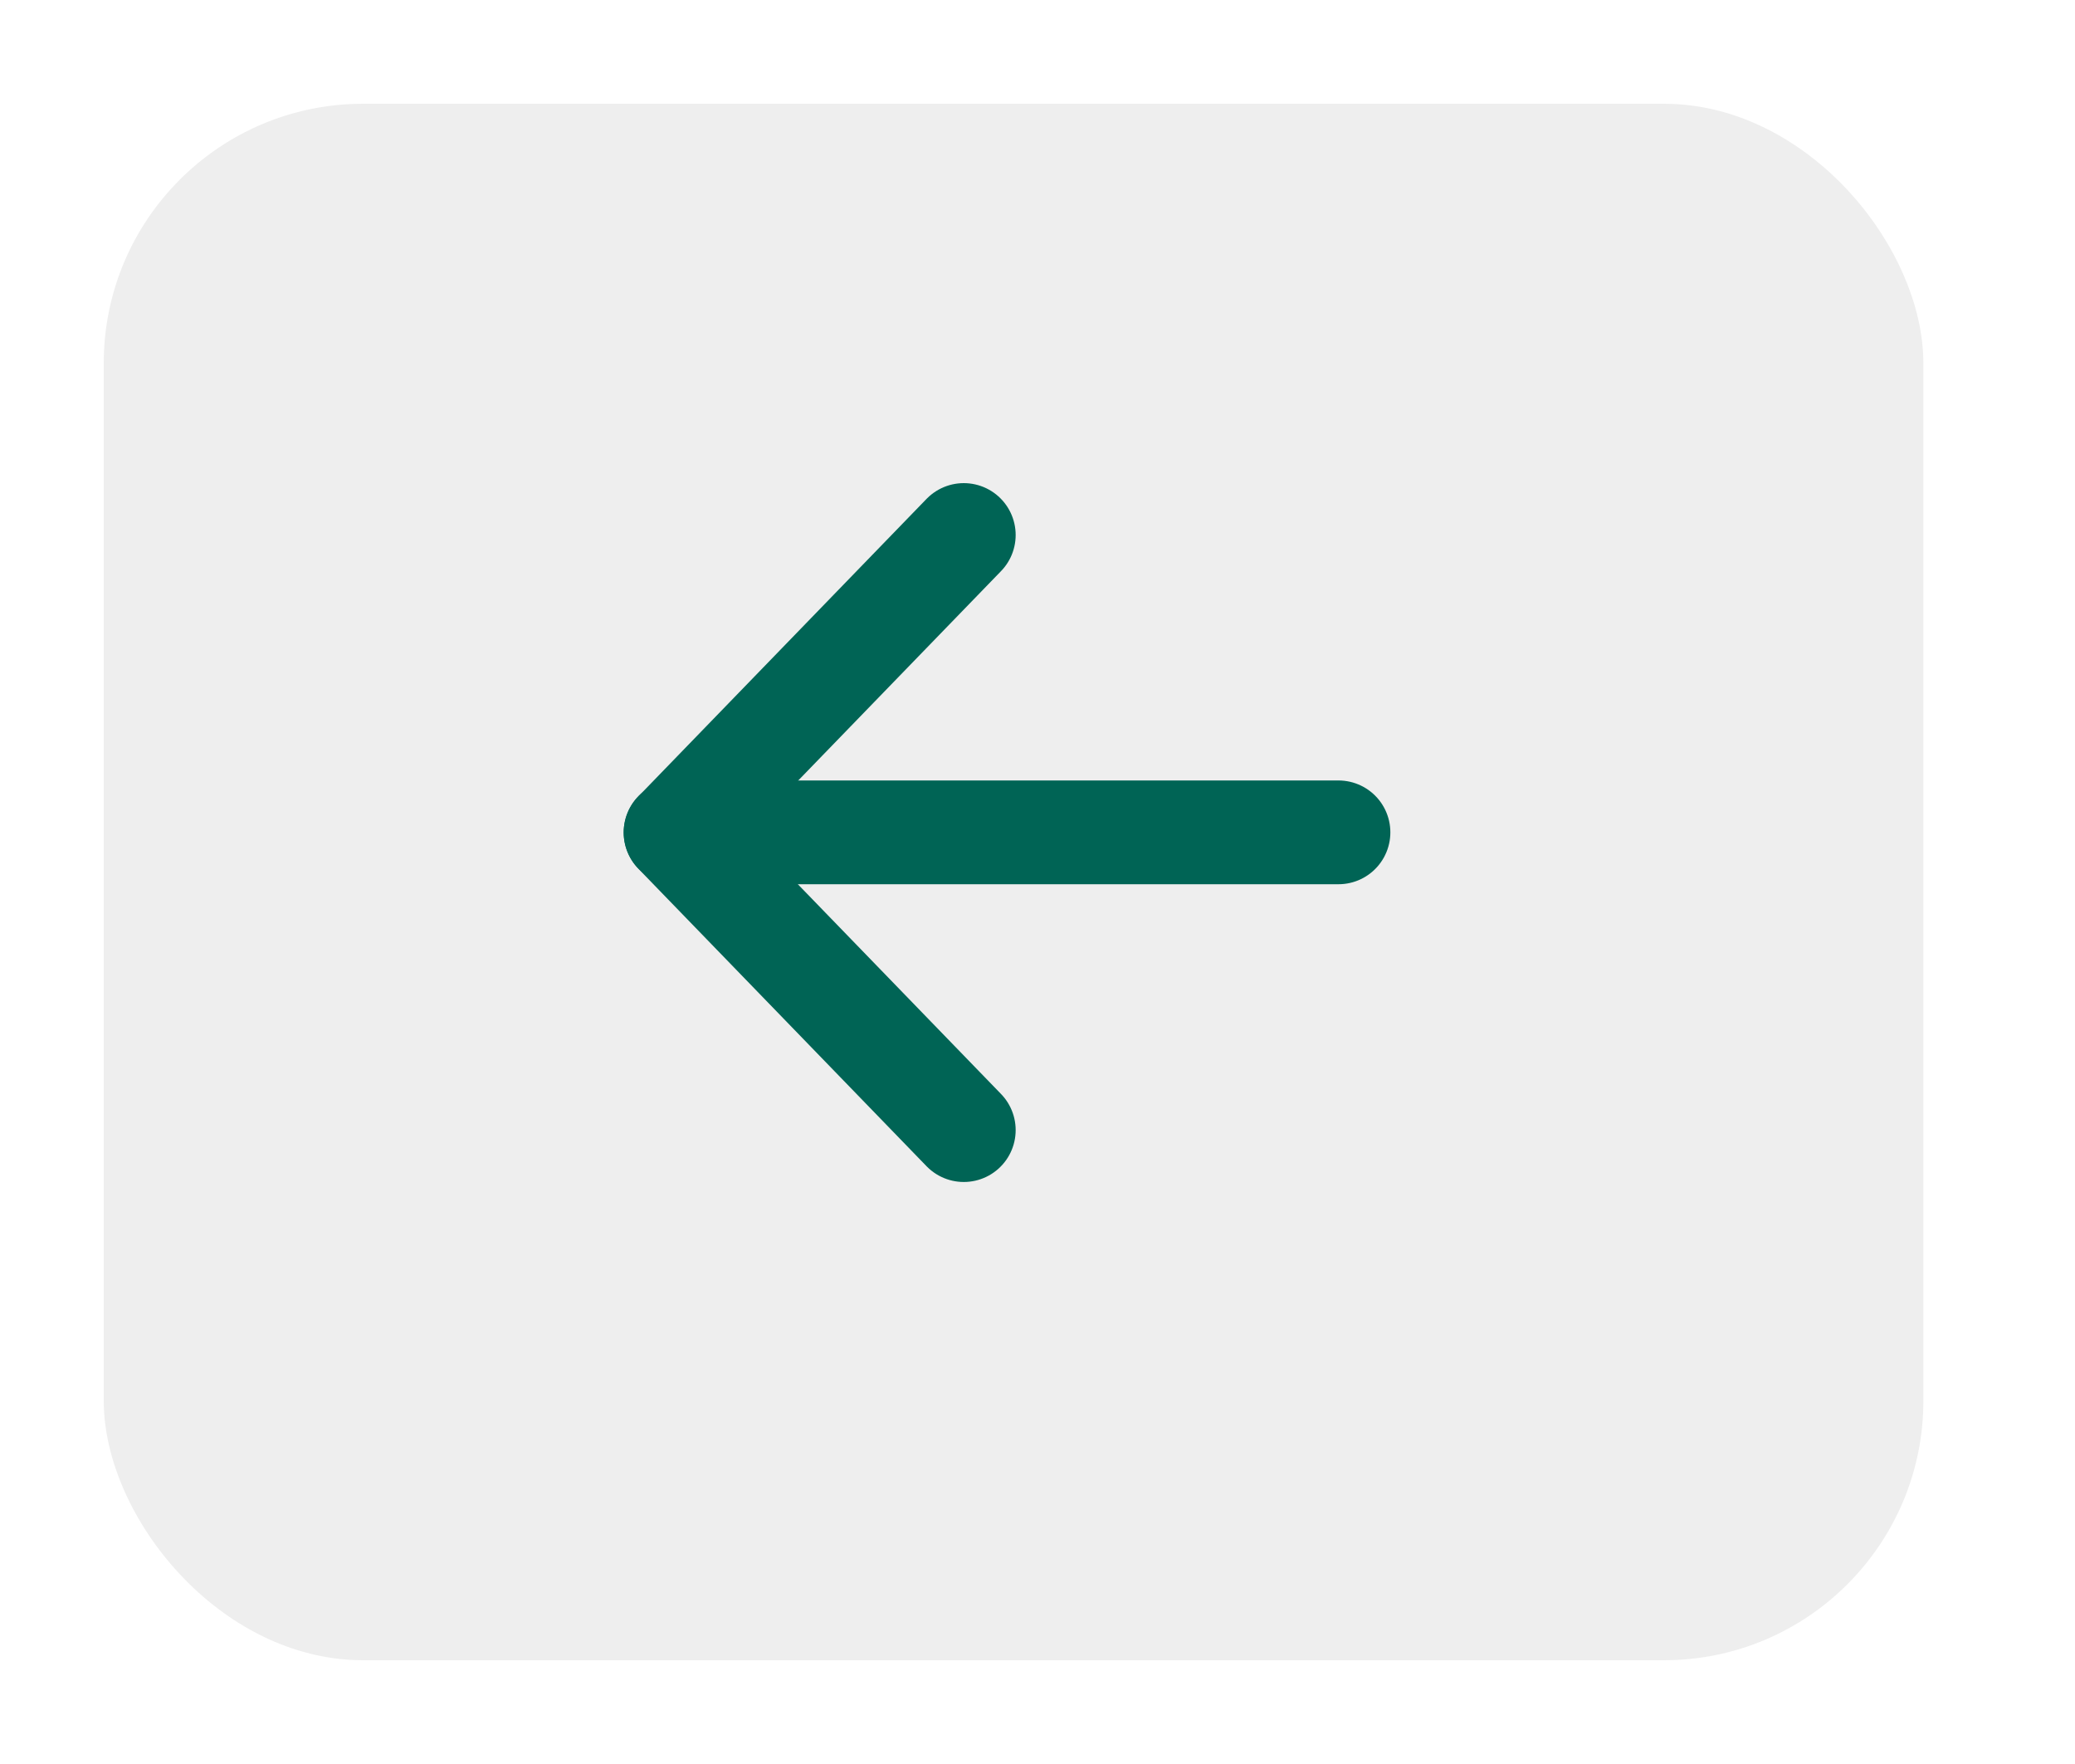 <svg width="40" height="34" viewBox="0 0 40 34" fill="none" xmlns="http://www.w3.org/2000/svg">
<g filter="url(#filter0_d_2574_32302)">
<rect x="2" y="1" width="35.077" height="30" rx="5" fill="#EEEEEE"/>
</g>
<path d="M18.579 10.312L13.023 16.047L18.579 21.782" stroke="#006455" stroke-width="2" stroke-linecap="round" stroke-linejoin="round"/>
<path d="M25.802 16.043H13.023" stroke="#006455" stroke-width="2" stroke-linecap="round" stroke-linejoin="round"/>
<defs>
<filter id="filter0_d_2574_32302" x="0" y="0" width="39.078" height="34" filterUnits="userSpaceOnUse" color-interpolation-filters="sRGB">
<feFlood flood-opacity="0" result="BackgroundImageFix"/>
<feColorMatrix in="SourceAlpha" type="matrix" values="0 0 0 0 0 0 0 0 0 0 0 0 0 0 0 0 0 0 127 0" result="hardAlpha"/>
<feOffset dy="1"/>
<feGaussianBlur stdDeviation="1"/>
<feComposite in2="hardAlpha" operator="out"/>
<feColorMatrix type="matrix" values="0 0 0 0 0 0 0 0 0 0 0 0 0 0 0 0 0 0 0.15 0"/>
<feBlend mode="normal" in2="BackgroundImageFix" result="effect1_dropShadow_2574_32302"/>
<feBlend mode="normal" in="SourceGraphic" in2="effect1_dropShadow_2574_32302" result="shape"/>
</filter>
</defs>
</svg>
